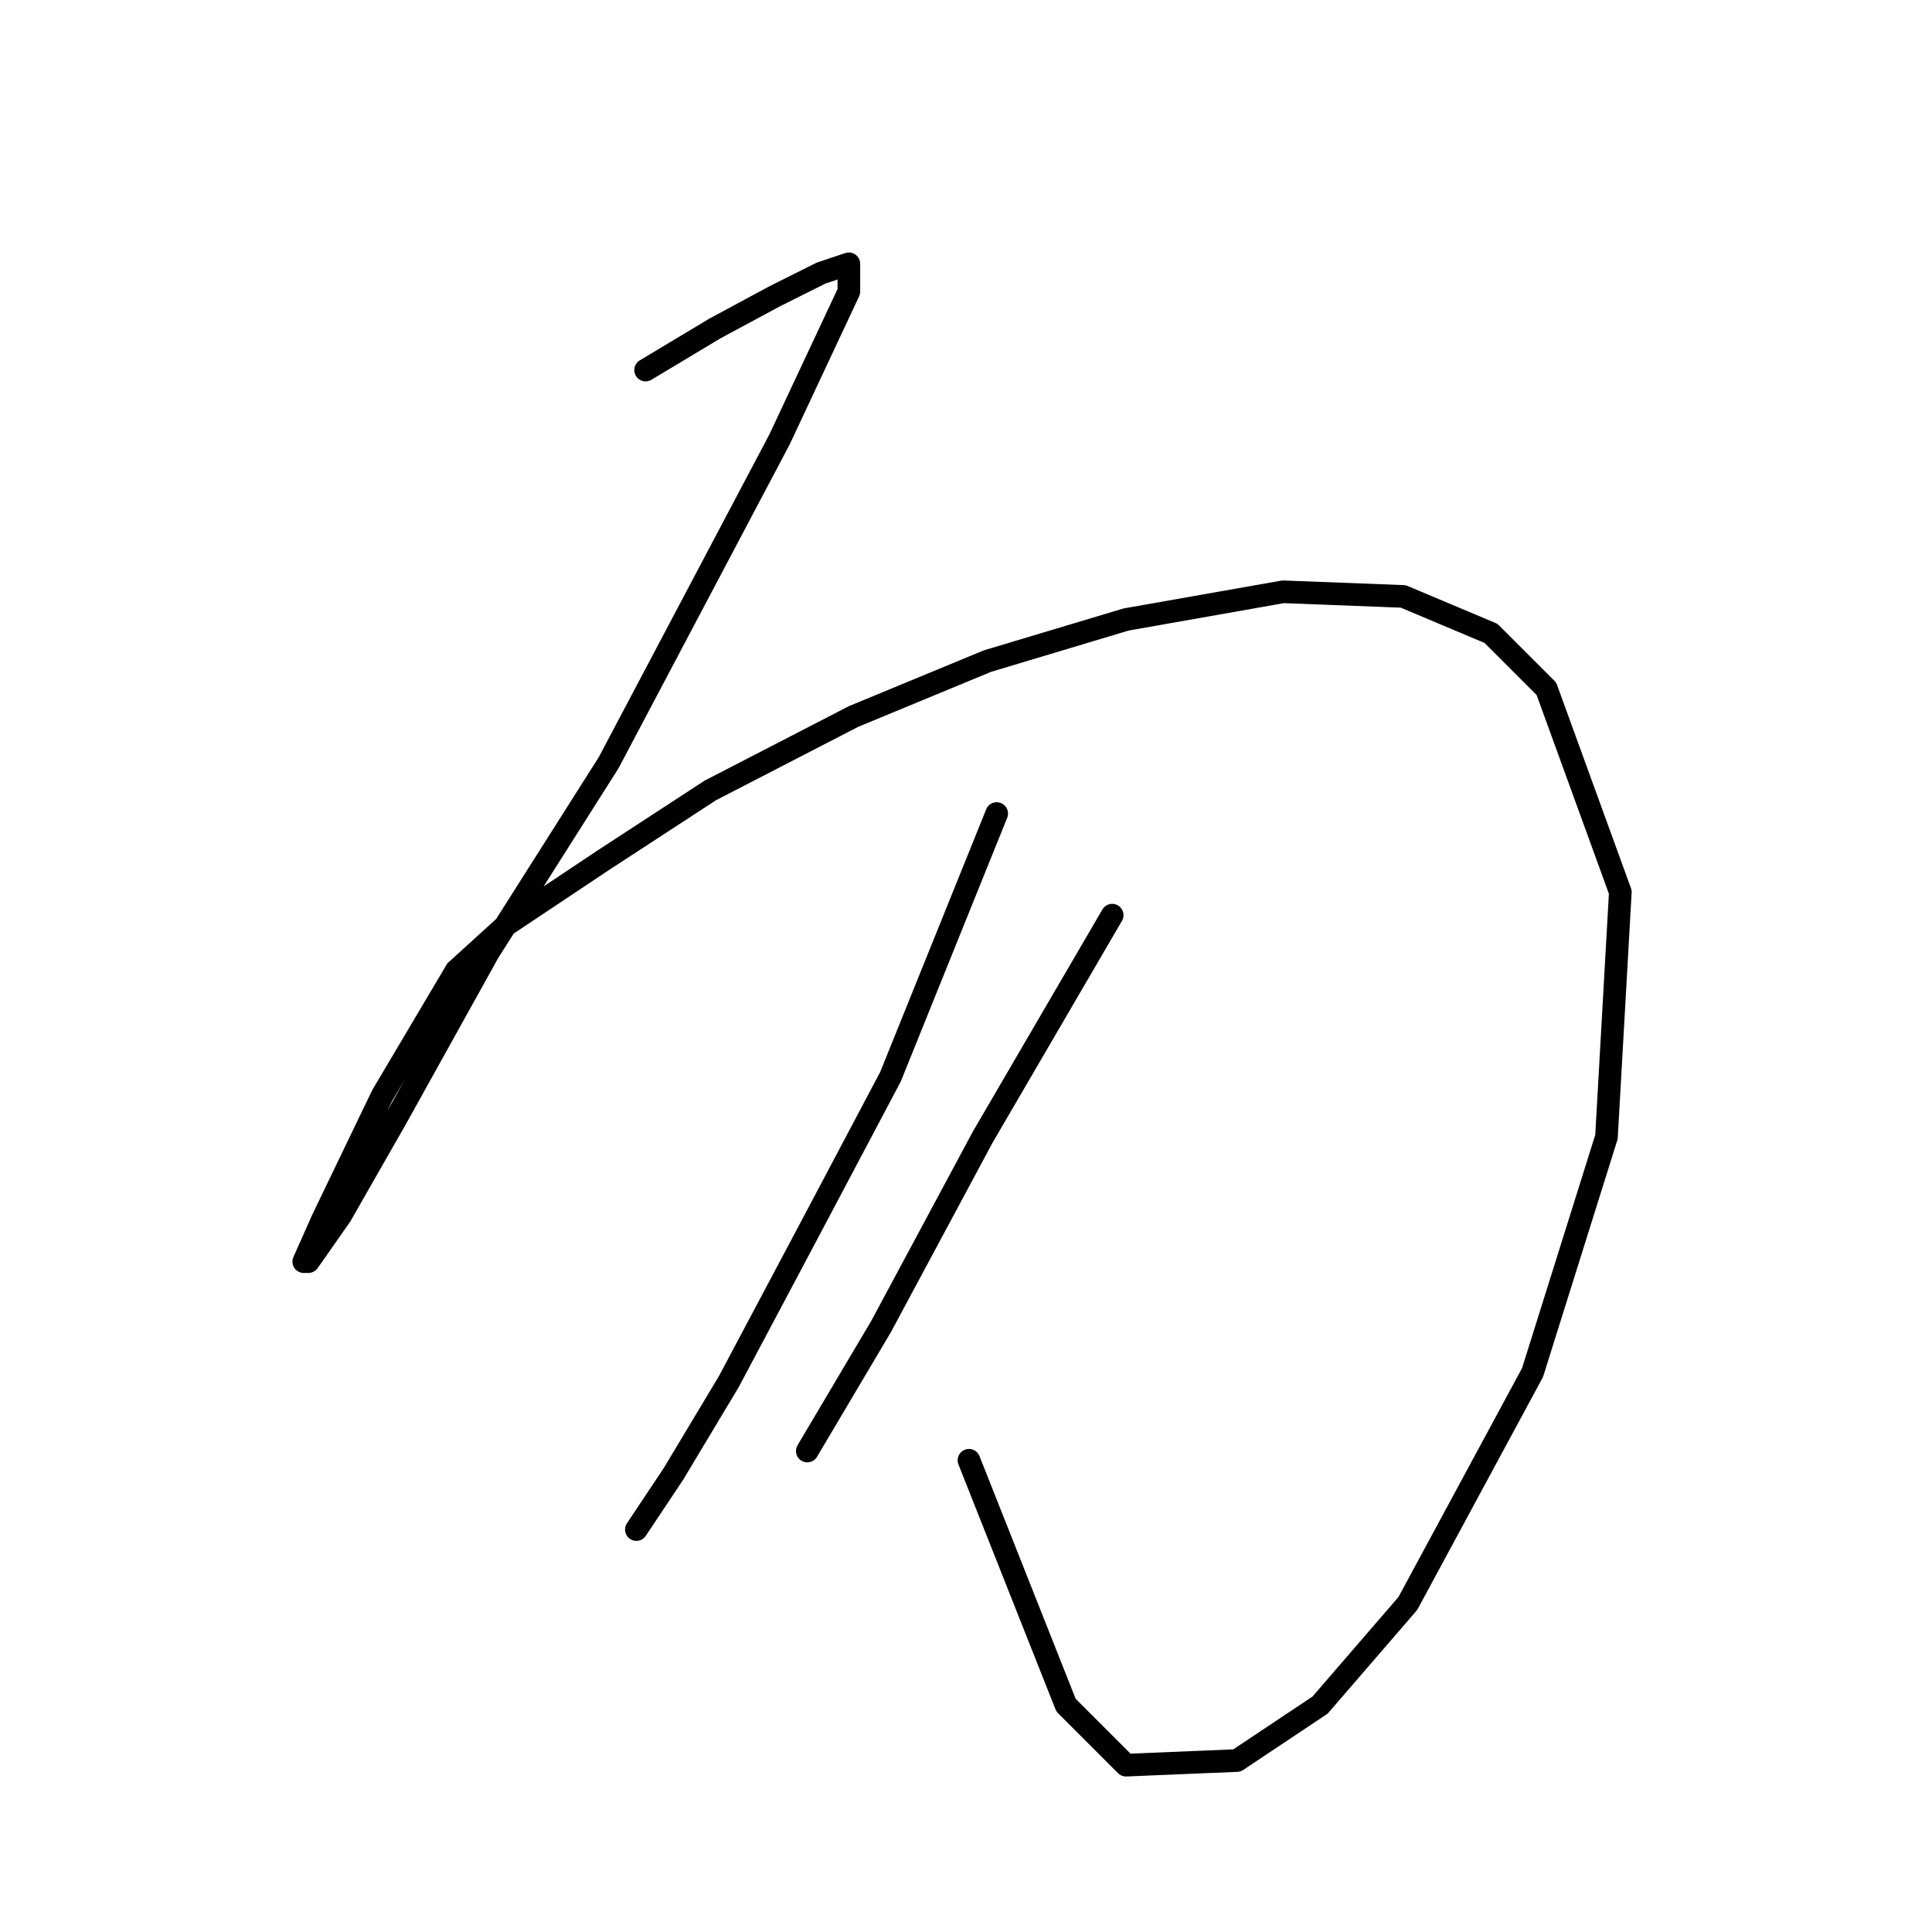 <?xml version="1.0" standalone="no"?>
    <svg width="256" height="256" xmlns="http://www.w3.org/2000/svg" version="1.1">
    <polyline stroke="black" stroke-width="3" stroke-linecap="round" fill="transparent" stroke-linejoin="round" points="85.546 49.035 94.728 43.526 102.686 39.241 108.807 36.18 112.479 34.956 112.479 38.629 103.298 58.216 80.649 101.064 64.735 126.161 52.492 148.197 45.147 161.052 40.862 167.173 40.25 167.173 42.698 161.664 50.656 145.137 60.45 128.61 67.183 122.488 80.037 113.919 94.116 104.737 113.091 94.943 130.843 87.598 149.206 82.089 170.018 78.416 185.933 79.028 197.563 83.925 204.908 91.271 214.702 118.204 212.866 150.646 203.072 181.863 186.545 212.469 174.915 225.936 163.897 233.281 149.206 233.893 141.249 225.936 128.394 193.494 128.394 193.494 " />
        <polyline stroke="black" stroke-width="3" stroke-linecap="round" fill="transparent" stroke-linejoin="round" points="132.067 107.798 117.988 142.688 106.97 163.5 96.564 183.088 89.219 195.33 84.322 202.675 84.322 202.675 " />
        <polyline stroke="black" stroke-width="3" stroke-linecap="round" fill="transparent" stroke-linejoin="round" points="147.37 121.264 130.231 150.646 116.764 175.742 106.97 192.269 106.97 192.269 " />
        </svg>